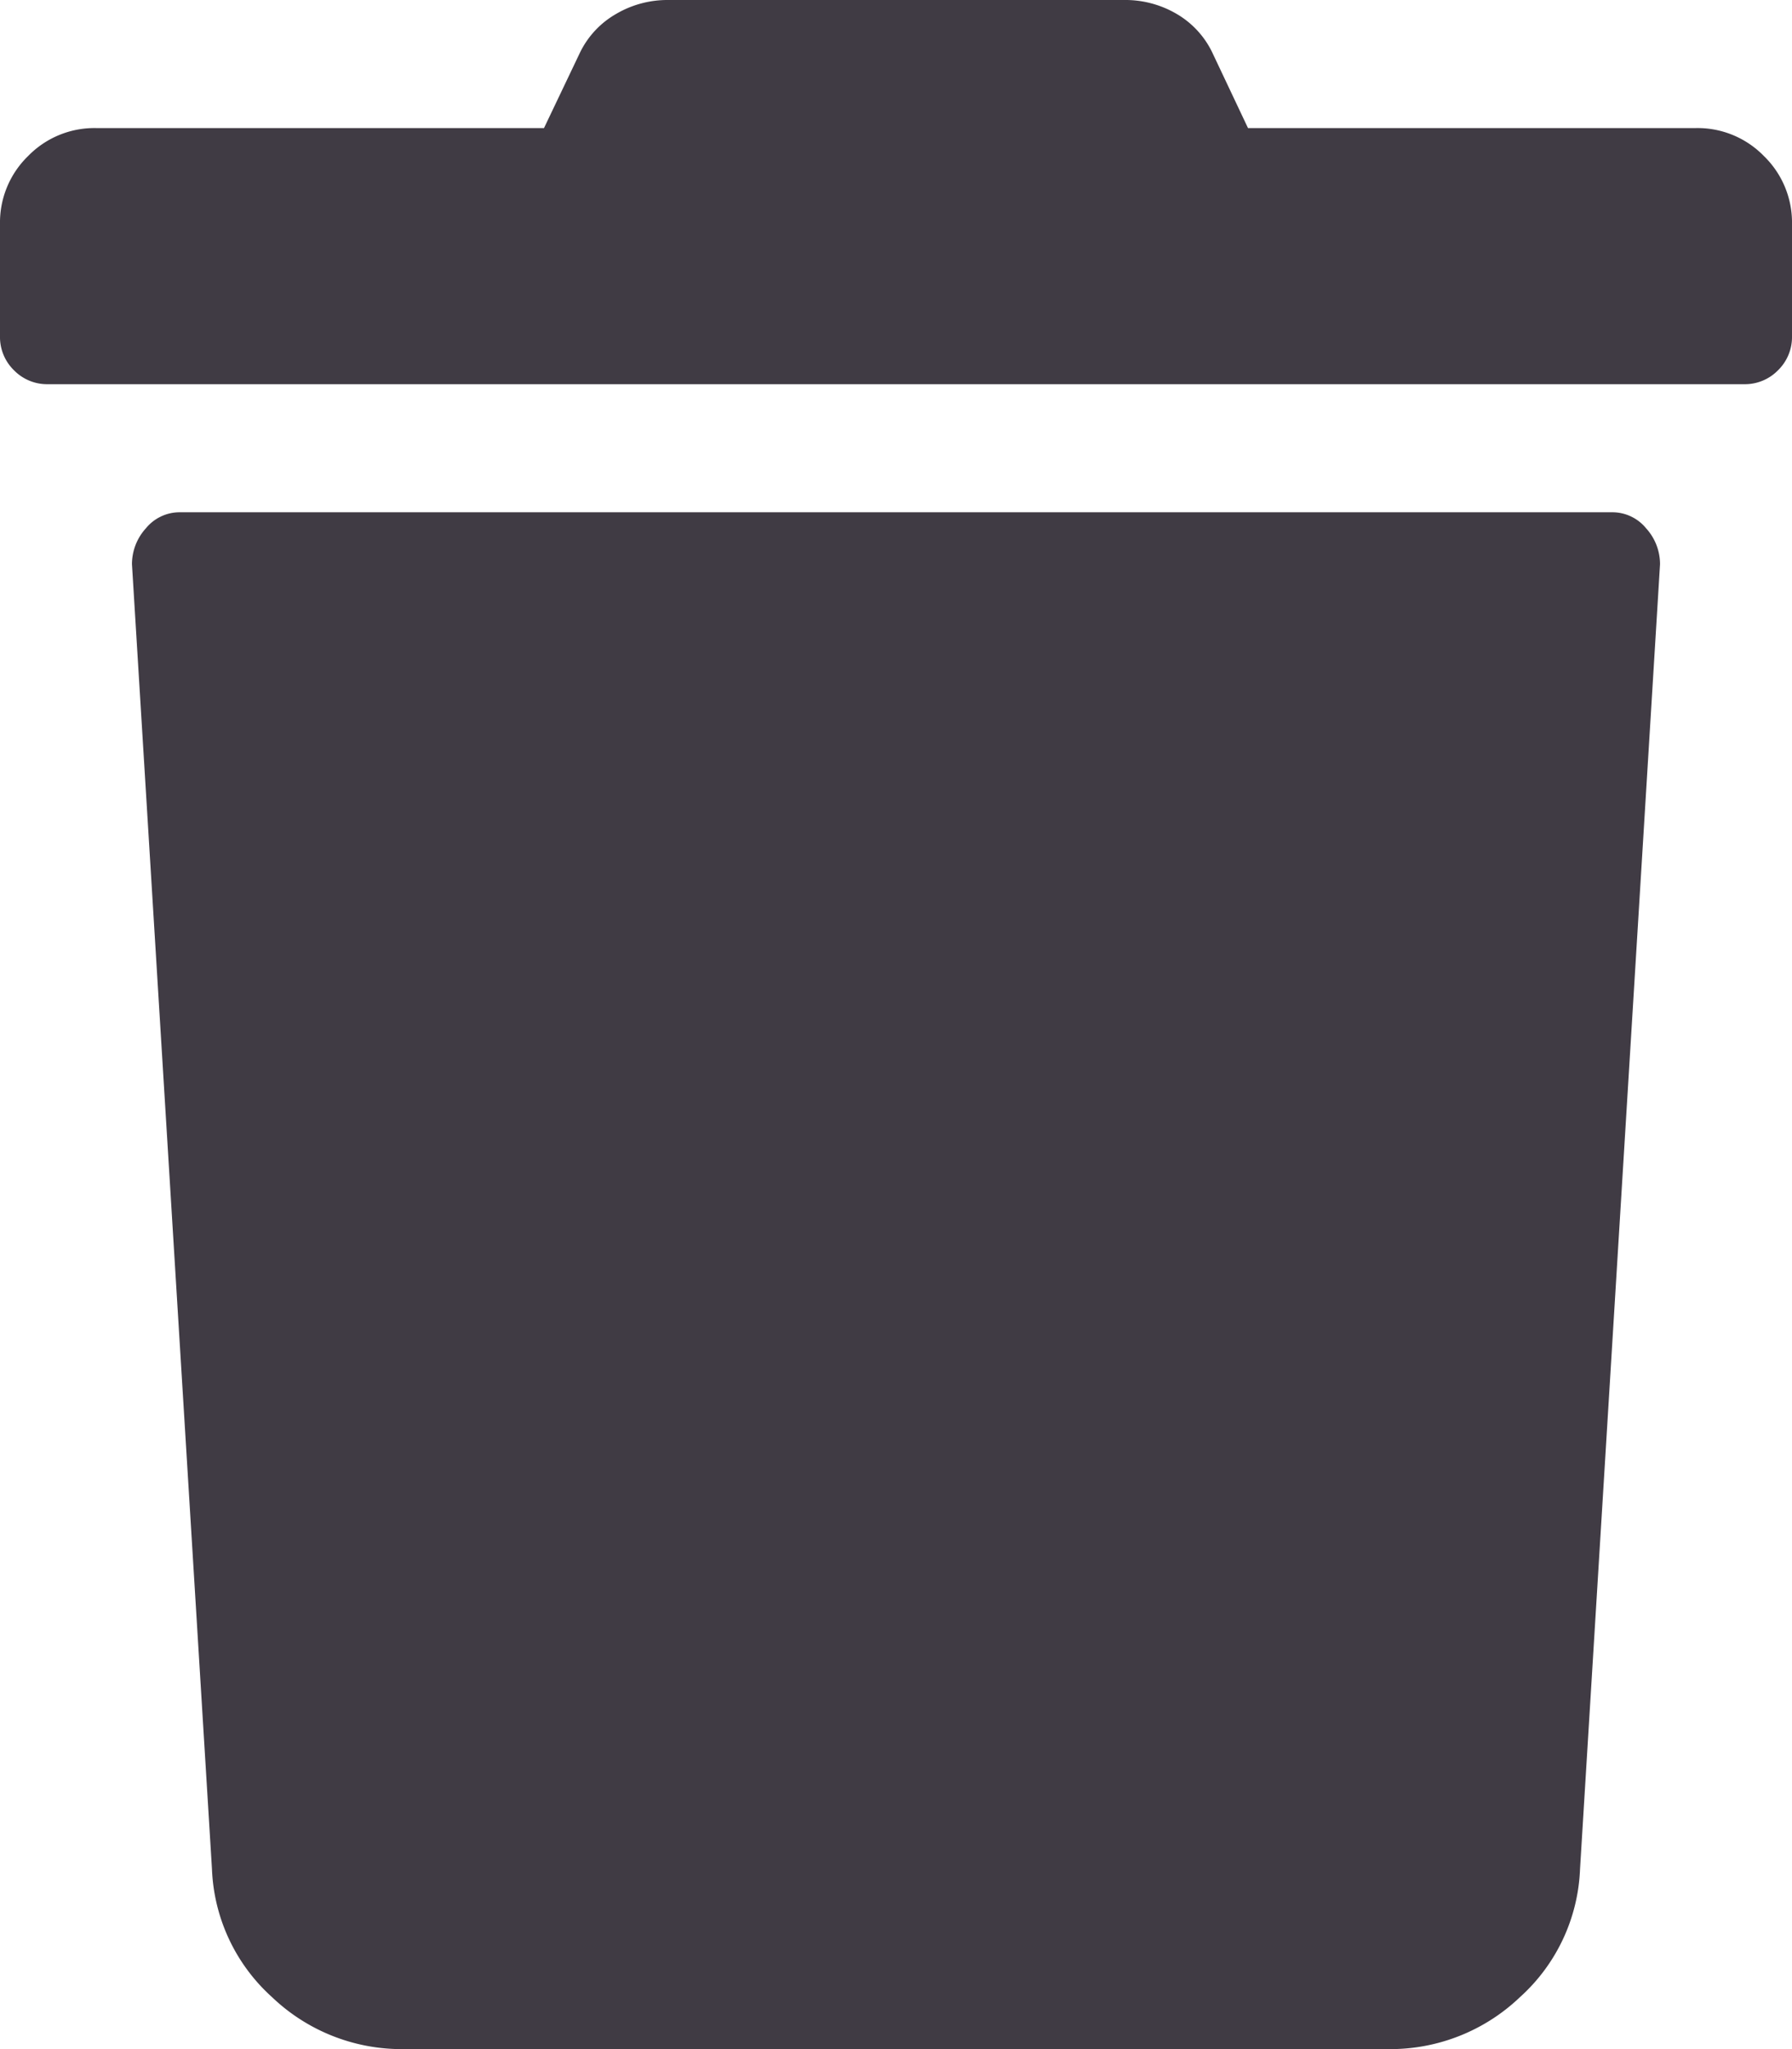<svg id="Component_17_1" data-name="Component 17 – 1" xmlns="http://www.w3.org/2000/svg" width="14" height="16" viewBox="0 0 14 16">
  <defs>
    <style>
      .cls-1 {
        fill: #403b44;
      }
    </style>
  </defs>
  <path id="Path_25" data-name="Path 25" class="cls-1" d="M0-11.375a.362.362,0,0,0,.109.266A.362.362,0,0,0,.375-11h13.25a.362.362,0,0,0,.266-.109A.362.362,0,0,0,14-11.375v-.875a.723.723,0,0,0-.219-.531A.723.723,0,0,0,13.25-13H9.75l-.281-.594a.7.7,0,0,0-.281-.3A.792.792,0,0,0,8.781-14H5.219a.792.792,0,0,0-.406.109.7.7,0,0,0-.281.3L4.25-13H.75a.723.723,0,0,0-.531.219A.723.723,0,0,0,0-12.25ZM12.969-9.594a.416.416,0,0,0-.109-.281A.34.34,0,0,0,12.594-10H1.406a.34.34,0,0,0-.266.125.416.416,0,0,0-.109.281L1.656.594a1.419,1.419,0,0,0,.469,1A1.466,1.466,0,0,0,3.156,2h7.688a1.466,1.466,0,0,0,1.031-.406,1.419,1.419,0,0,0,.469-1Z" transform="translate(0 14)"/>
</svg>
